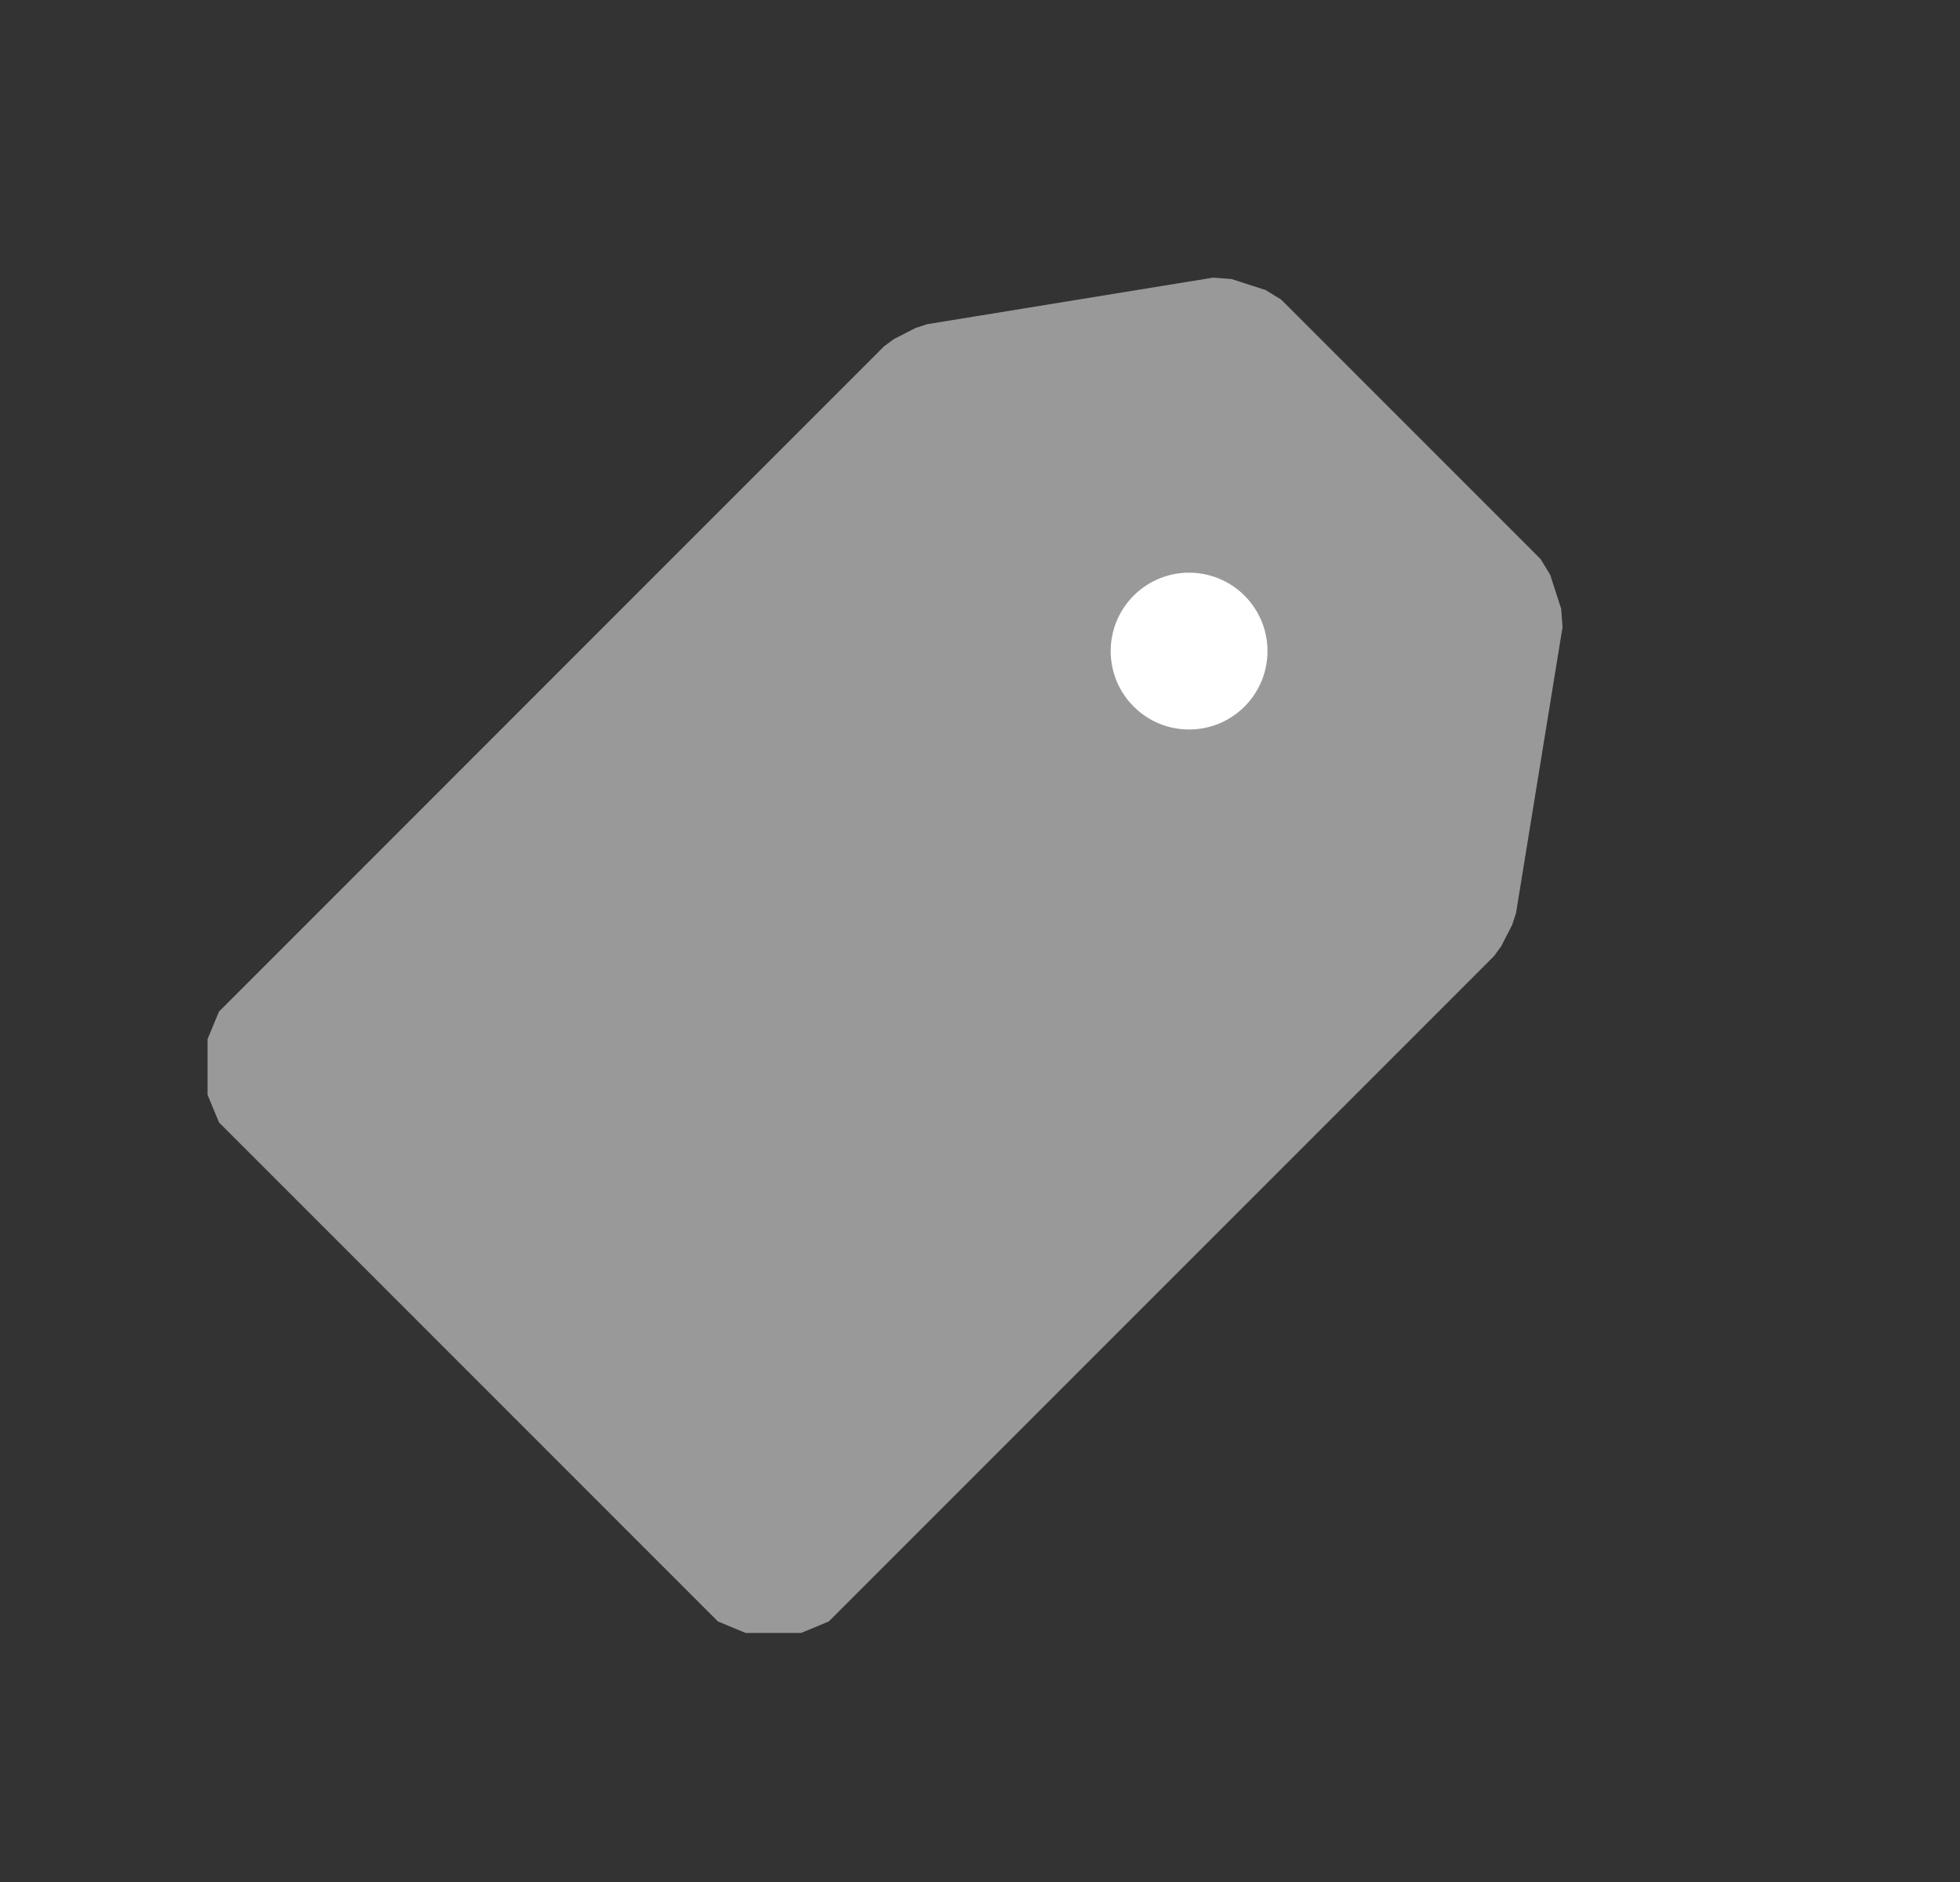 <svg width="25" height="24" viewBox="0 0 25 24" fill="#999999" xmlns="http://www.w3.org/2000/svg">
<rect x="0" y="0" width="25" height="24" fill="#333333" stroke="none"/>
<path d="M15.988 4.174L15.554 4.034L11.905 4.628L11.632 4.768L3.147 13.253V13.96L9.511 20.324H10.218L18.703 11.839L18.843 11.566L19.437 7.917L19.297 7.483L15.988 4.174Z" fill="#999999" stroke="#999999" stroke-linejoin="bevel"/>
<ellipse cx="15.167" cy="8.303" rx="1" ry="1" transform="rotate(45 15.167 8.303)" fill="white"/>
</svg>
